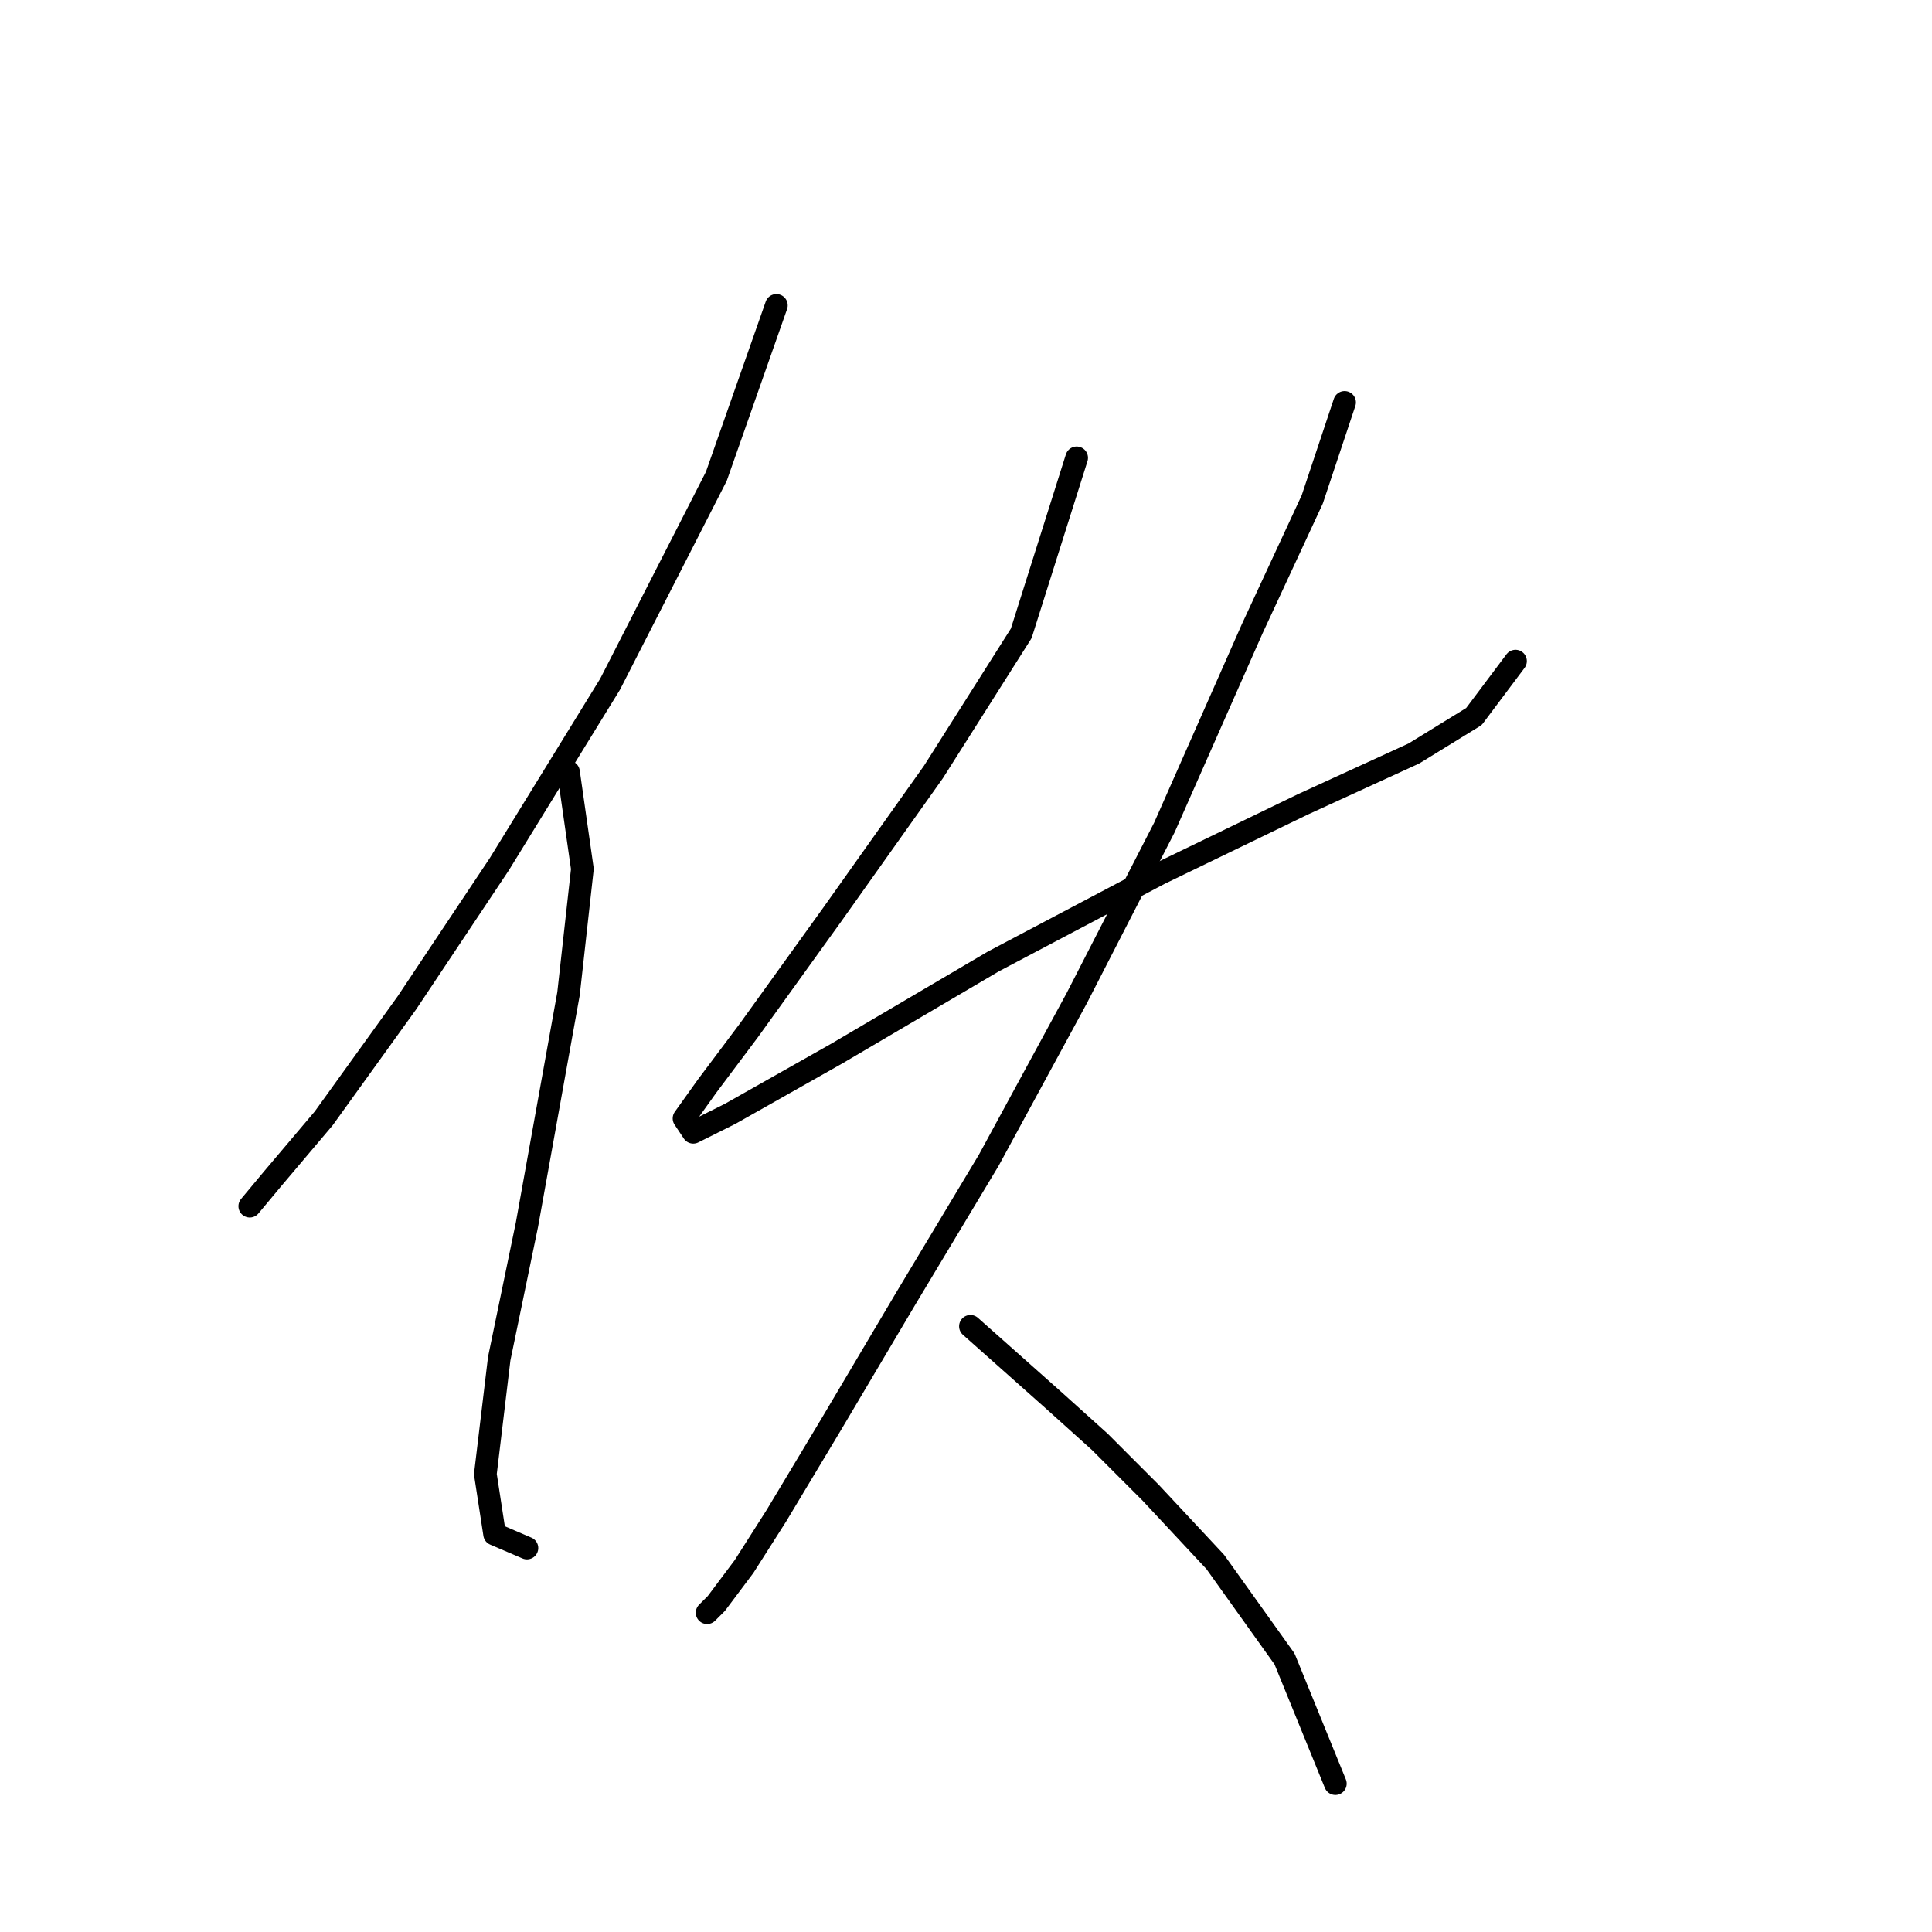 <?xml version="1.0" standalone="no"?>
    <svg width="256" height="256" xmlns="http://www.w3.org/2000/svg" version="1.1">
    <polyline stroke="black" stroke-width="3" stroke-linecap="round" fill="transparent" stroke-linejoin="round" points="102.876 40.465 94.919 63.113 80.84 90.658 66.149 114.531 53.907 132.894 42.889 148.197 36.156 156.155 33.095 159.827 33.095 159.827 " />
        <polyline stroke="black" stroke-width="3" stroke-linecap="round" fill="transparent" stroke-linejoin="round" points="75.331 102.289 77.168 115.143 75.331 131.67 69.822 162.276 66.149 180.027 64.313 195.33 65.537 203.287 69.822 205.124 69.822 205.124 " />
        <polyline stroke="black" stroke-width="3" stroke-linecap="round" fill="transparent" stroke-linejoin="round" points="142.664 60.665 135.318 83.925 123.688 102.289 110.222 121.264 99.204 136.567 93.695 143.912 90.634 148.197 91.858 150.033 96.755 147.585 110.834 139.628 131.646 127.385 153.682 115.755 172.657 106.573 187.348 99.84 195.305 94.943 200.814 87.598 200.814 87.598 " />
        <polyline stroke="black" stroke-width="3" stroke-linecap="round" fill="transparent" stroke-linejoin="round" points="178.166 53.32 173.881 66.174 165.924 83.313 154.294 109.634 142.664 132.282 131.034 153.706 120.015 172.07 110.222 188.597 102.876 200.839 98.591 207.572 94.919 212.469 93.695 213.693 93.695 213.693 " />
        <polyline stroke="black" stroke-width="3" stroke-linecap="round" fill="transparent" stroke-linejoin="round" points="128.585 175.742 139.603 185.536 145.724 191.045 152.457 197.778 161.027 206.96 170.209 219.814 176.942 236.341 176.942 236.341 " />
        </svg>
